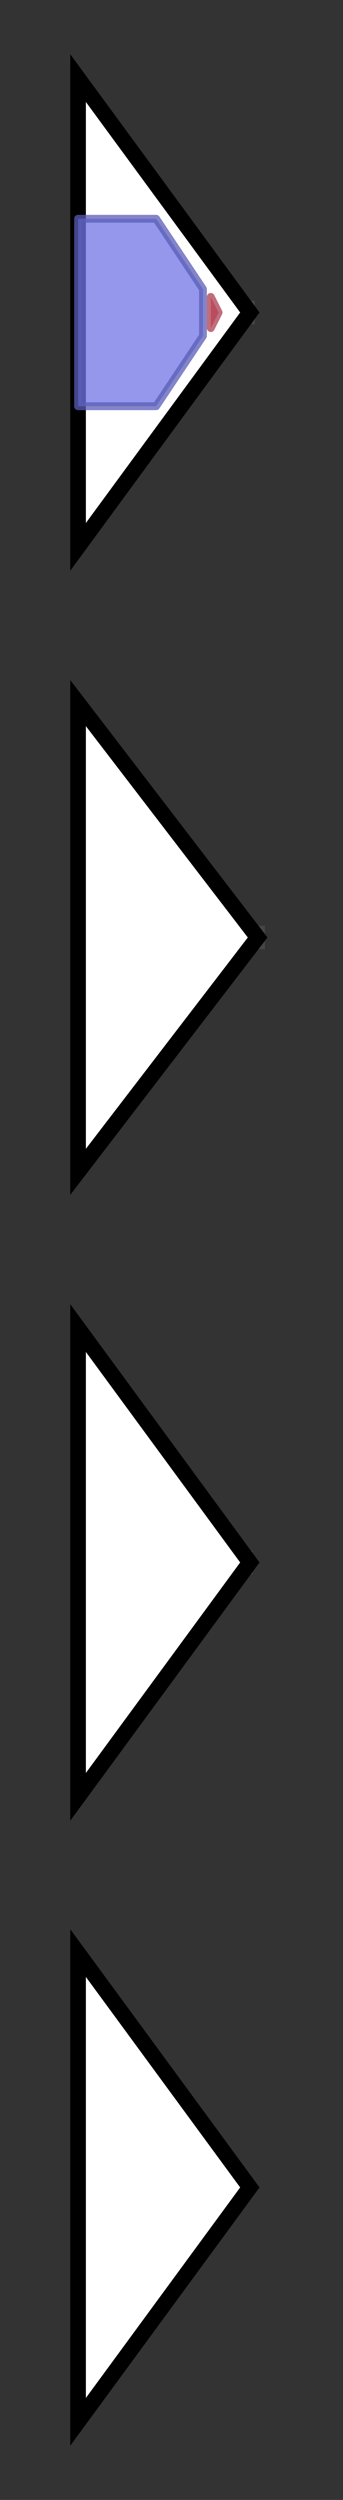<svg version="1.1" baseProfile="full" xmlns="http://www.w3.org/2000/svg" width="43.933" height="320">
	<rect width="100%" height="100%" fill="#333333" stroke="none"/>
	<g>
		<line x1="10" y1="40.0" x2="32.633" y2="40.0" style="stroke:rgb(70,70,70); stroke-width:3 "/>
		<g>
			<title>
polyketide synthase</title>
			<polygon class="
polyketide synthase" points="10,10 32,40 10,70" fill="rgb(255,255,255)" fill-opacity="1.0" stroke="rgb(0,0,0)" stroke-width="2"  />
			<g>
				<title>ketoacyl-synt (PF00109)
"Beta-ketoacyl synthase, N-terminal domain"</title>
				<polygon class="PF00109" points="10,28 20,28 26,37 26,43 20,52 10,52" stroke-linejoin="round" width="16" height="24" fill="rgb(112,116,228)" stroke="rgb(89,92,182)" stroke-width="1" opacity="0.75" />
			</g>
			<g>
				<title>Ketoacyl-synt_C (PF02801)
"Beta-ketoacyl synthase, C-terminal domain"</title>
				<polygon class="PF02801" points="27,38 28,40 27,42" stroke-linejoin="round" width="5" height="24" fill="rgb(215,78,102)" stroke="rgb(172,62,81)" stroke-width="1" opacity="0.75" />
			</g>
		</g>
	</g>
	<g>
		<line x1="10" y1="120.0" x2="33.933" y2="120.0" style="stroke:rgb(70,70,70); stroke-width:3 "/>
		<g>
			<title>
polyketide synthase</title>
			<polygon class="
polyketide synthase" points="10,90 33,120 10,150" fill="rgb(255,255,255)" fill-opacity="1.0" stroke="rgb(0,0,0)" stroke-width="2"  />
		</g>
	</g>
	<g>
		<line x1="10" y1="200.0" x2="32.333" y2="200.0" style="stroke:rgb(70,70,70); stroke-width:3 "/>
		<g>
			<title>
polyketide synthase</title>
			<polygon class="
polyketide synthase" points="10,170 32,200 10,230" fill="rgb(255,255,255)" fill-opacity="1.0" stroke="rgb(0,0,0)" stroke-width="2"  />
		</g>
	</g>
	<g>
		<line x1="10" y1="280.0" x2="32.133" y2="280.0" style="stroke:rgb(70,70,70); stroke-width:3 "/>
		<g>
			<title>
polyketide synthase</title>
			<polygon class="
polyketide synthase" points="10,250 32,280 10,310" fill="rgb(255,255,255)" fill-opacity="1.0" stroke="rgb(0,0,0)" stroke-width="2"  />
		</g>
	</g>
</svg>

